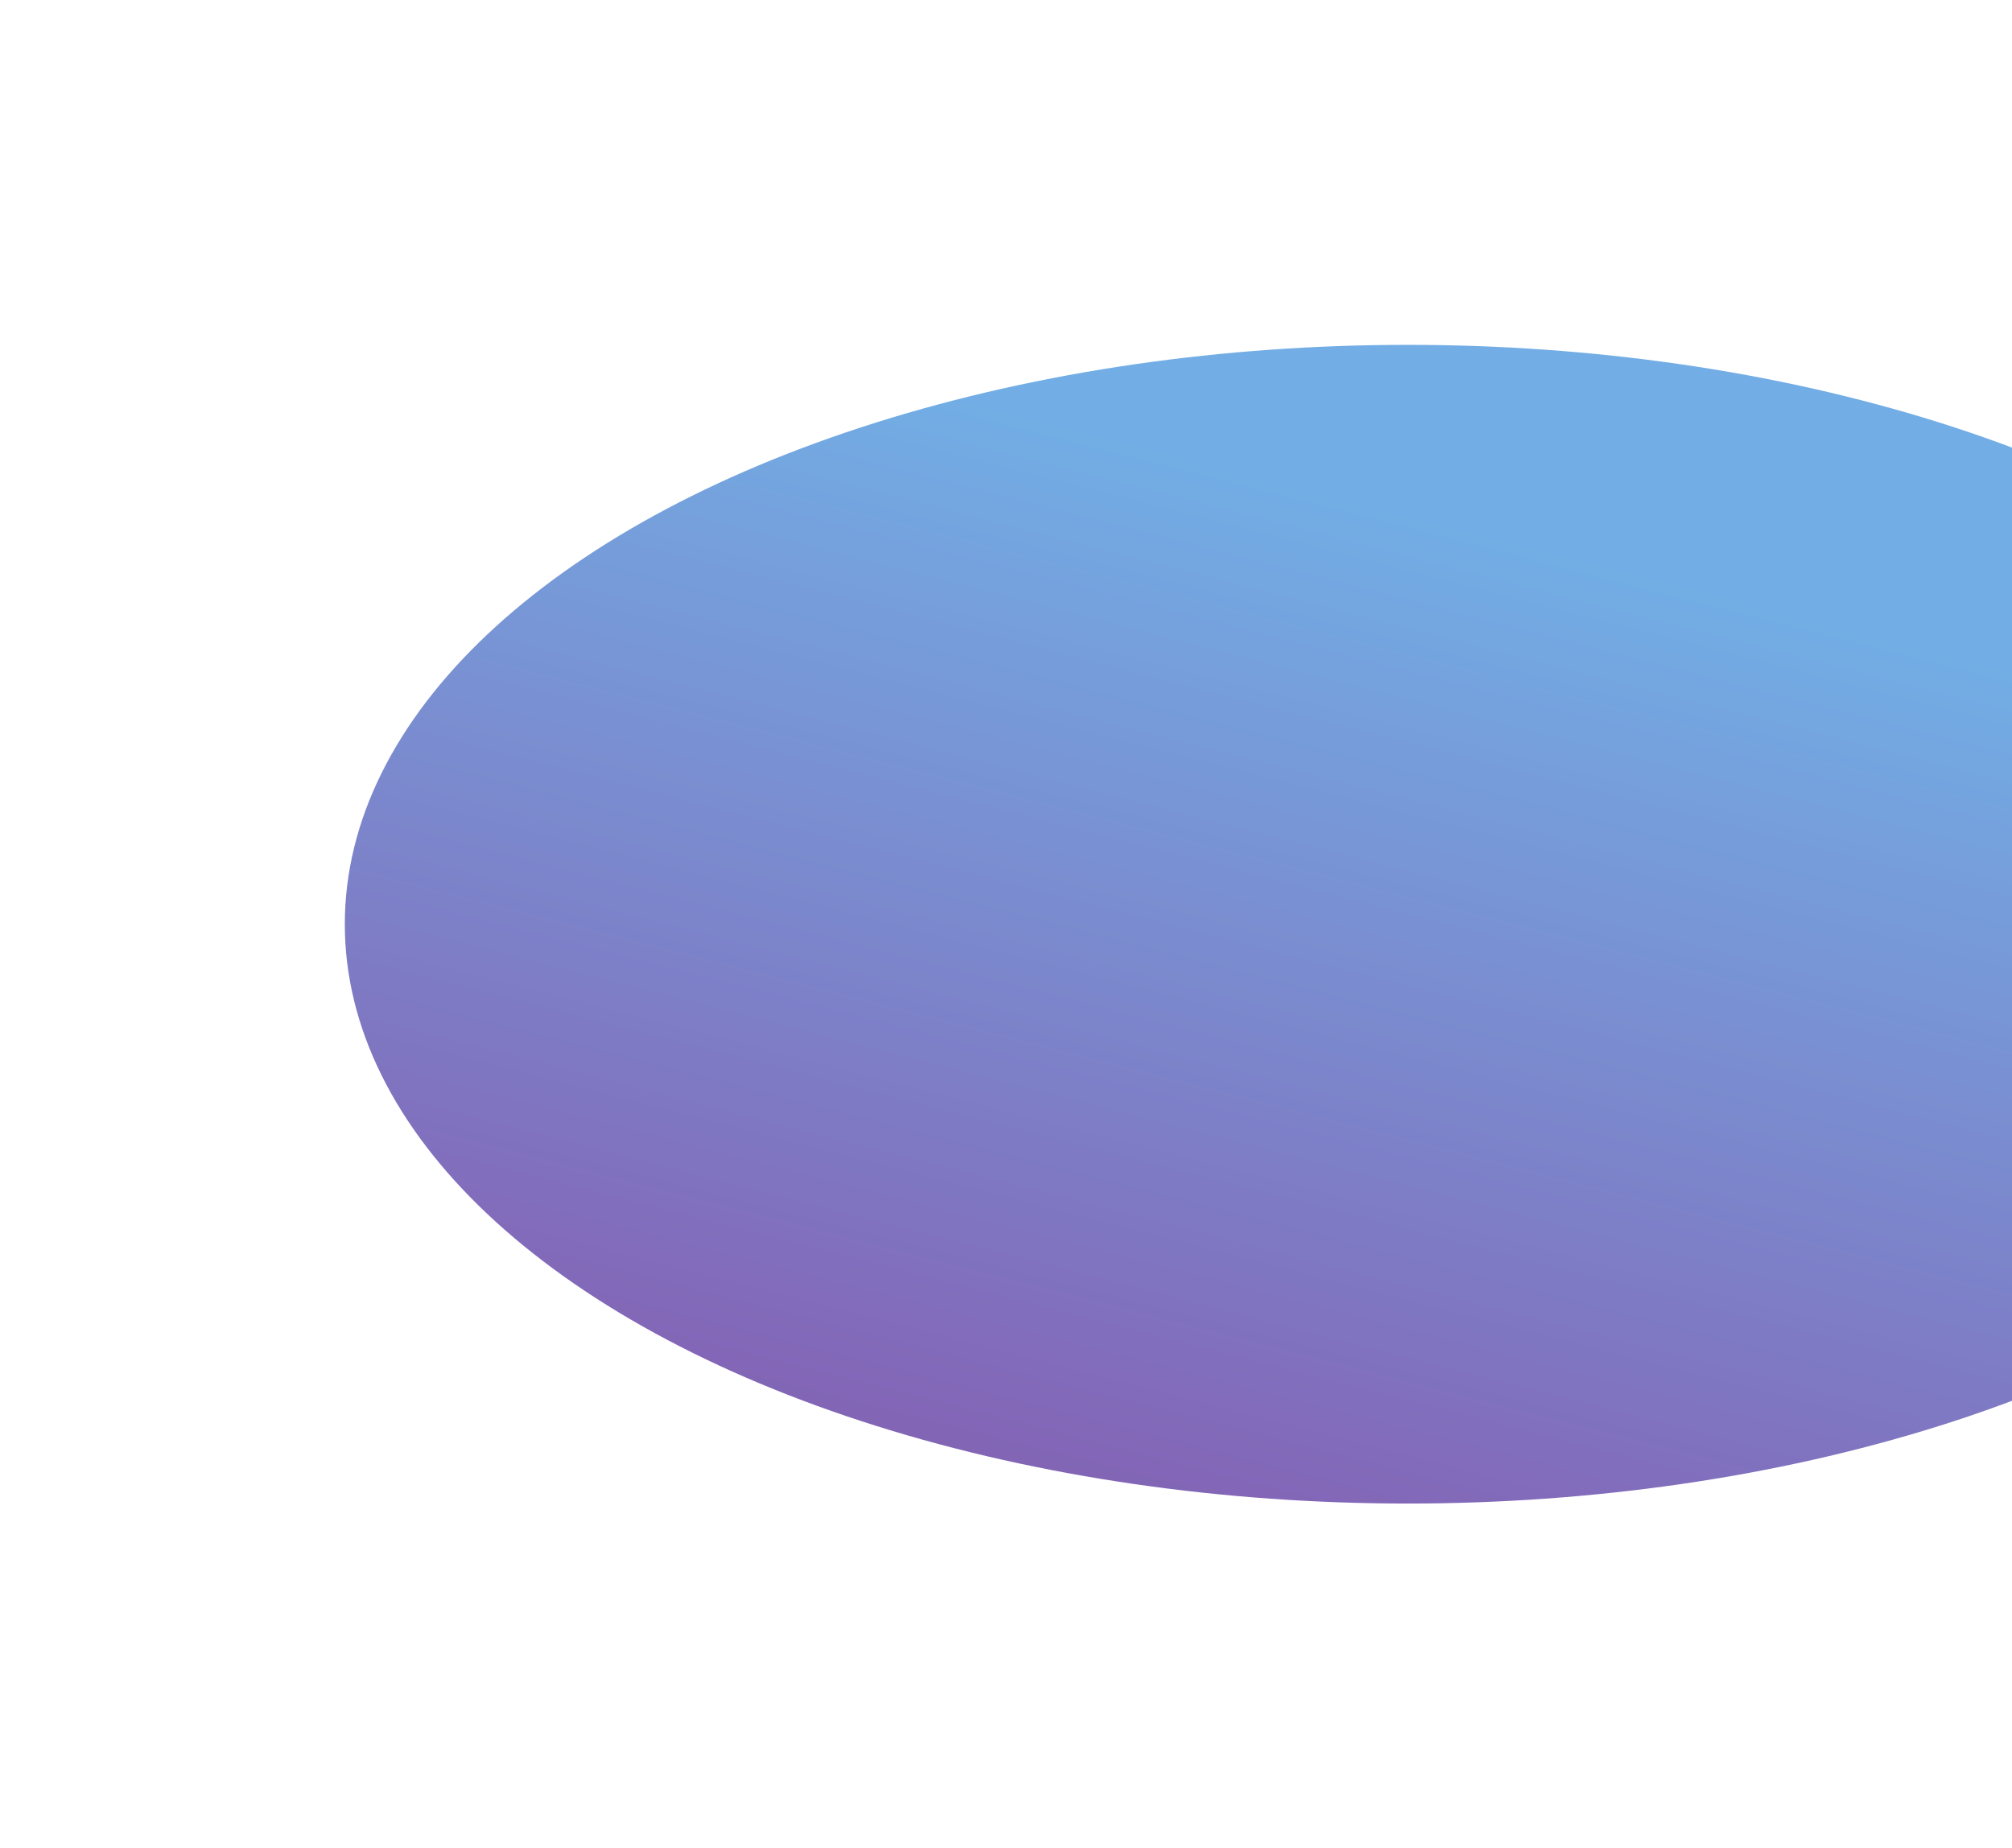<svg width="1167" height="1072" viewBox="0 0 1167 1072" fill="none" xmlns="http://www.w3.org/2000/svg">
<g filter="url(#filter0_f_211_64)">
<ellipse cx="816.5" cy="536" rx="616.5" ry="336" fill="url(#paint0_linear_211_64)" fill-opacity="0.8"/>
</g>
<defs>
<filter id="filter0_f_211_64" x="0" y="0" width="1633" height="1072" filterUnits="userSpaceOnUse" color-interpolation-filters="sRGB">
<feFlood flood-opacity="0" result="BackgroundImageFix"/>
<feBlend mode="normal" in="SourceGraphic" in2="BackgroundImageFix" result="shape"/>
<feGaussianBlur stdDeviation="100" result="effect1_foregroundBlur_211_64"/>
</filter>
<linearGradient id="paint0_linear_211_64" x1="997" y1="125" x2="569.356" y2="1788.72" gradientUnits="userSpaceOnUse">
<stop offset="0.124" stop-color="#4F99DE"/>
<stop offset="0.457" stop-color="#6440A5"/>
<stop offset="0.787" stop-color="#26193F"/>
<stop offset="0.914" stop-color="white"/>
</linearGradient>
</defs>
</svg>
